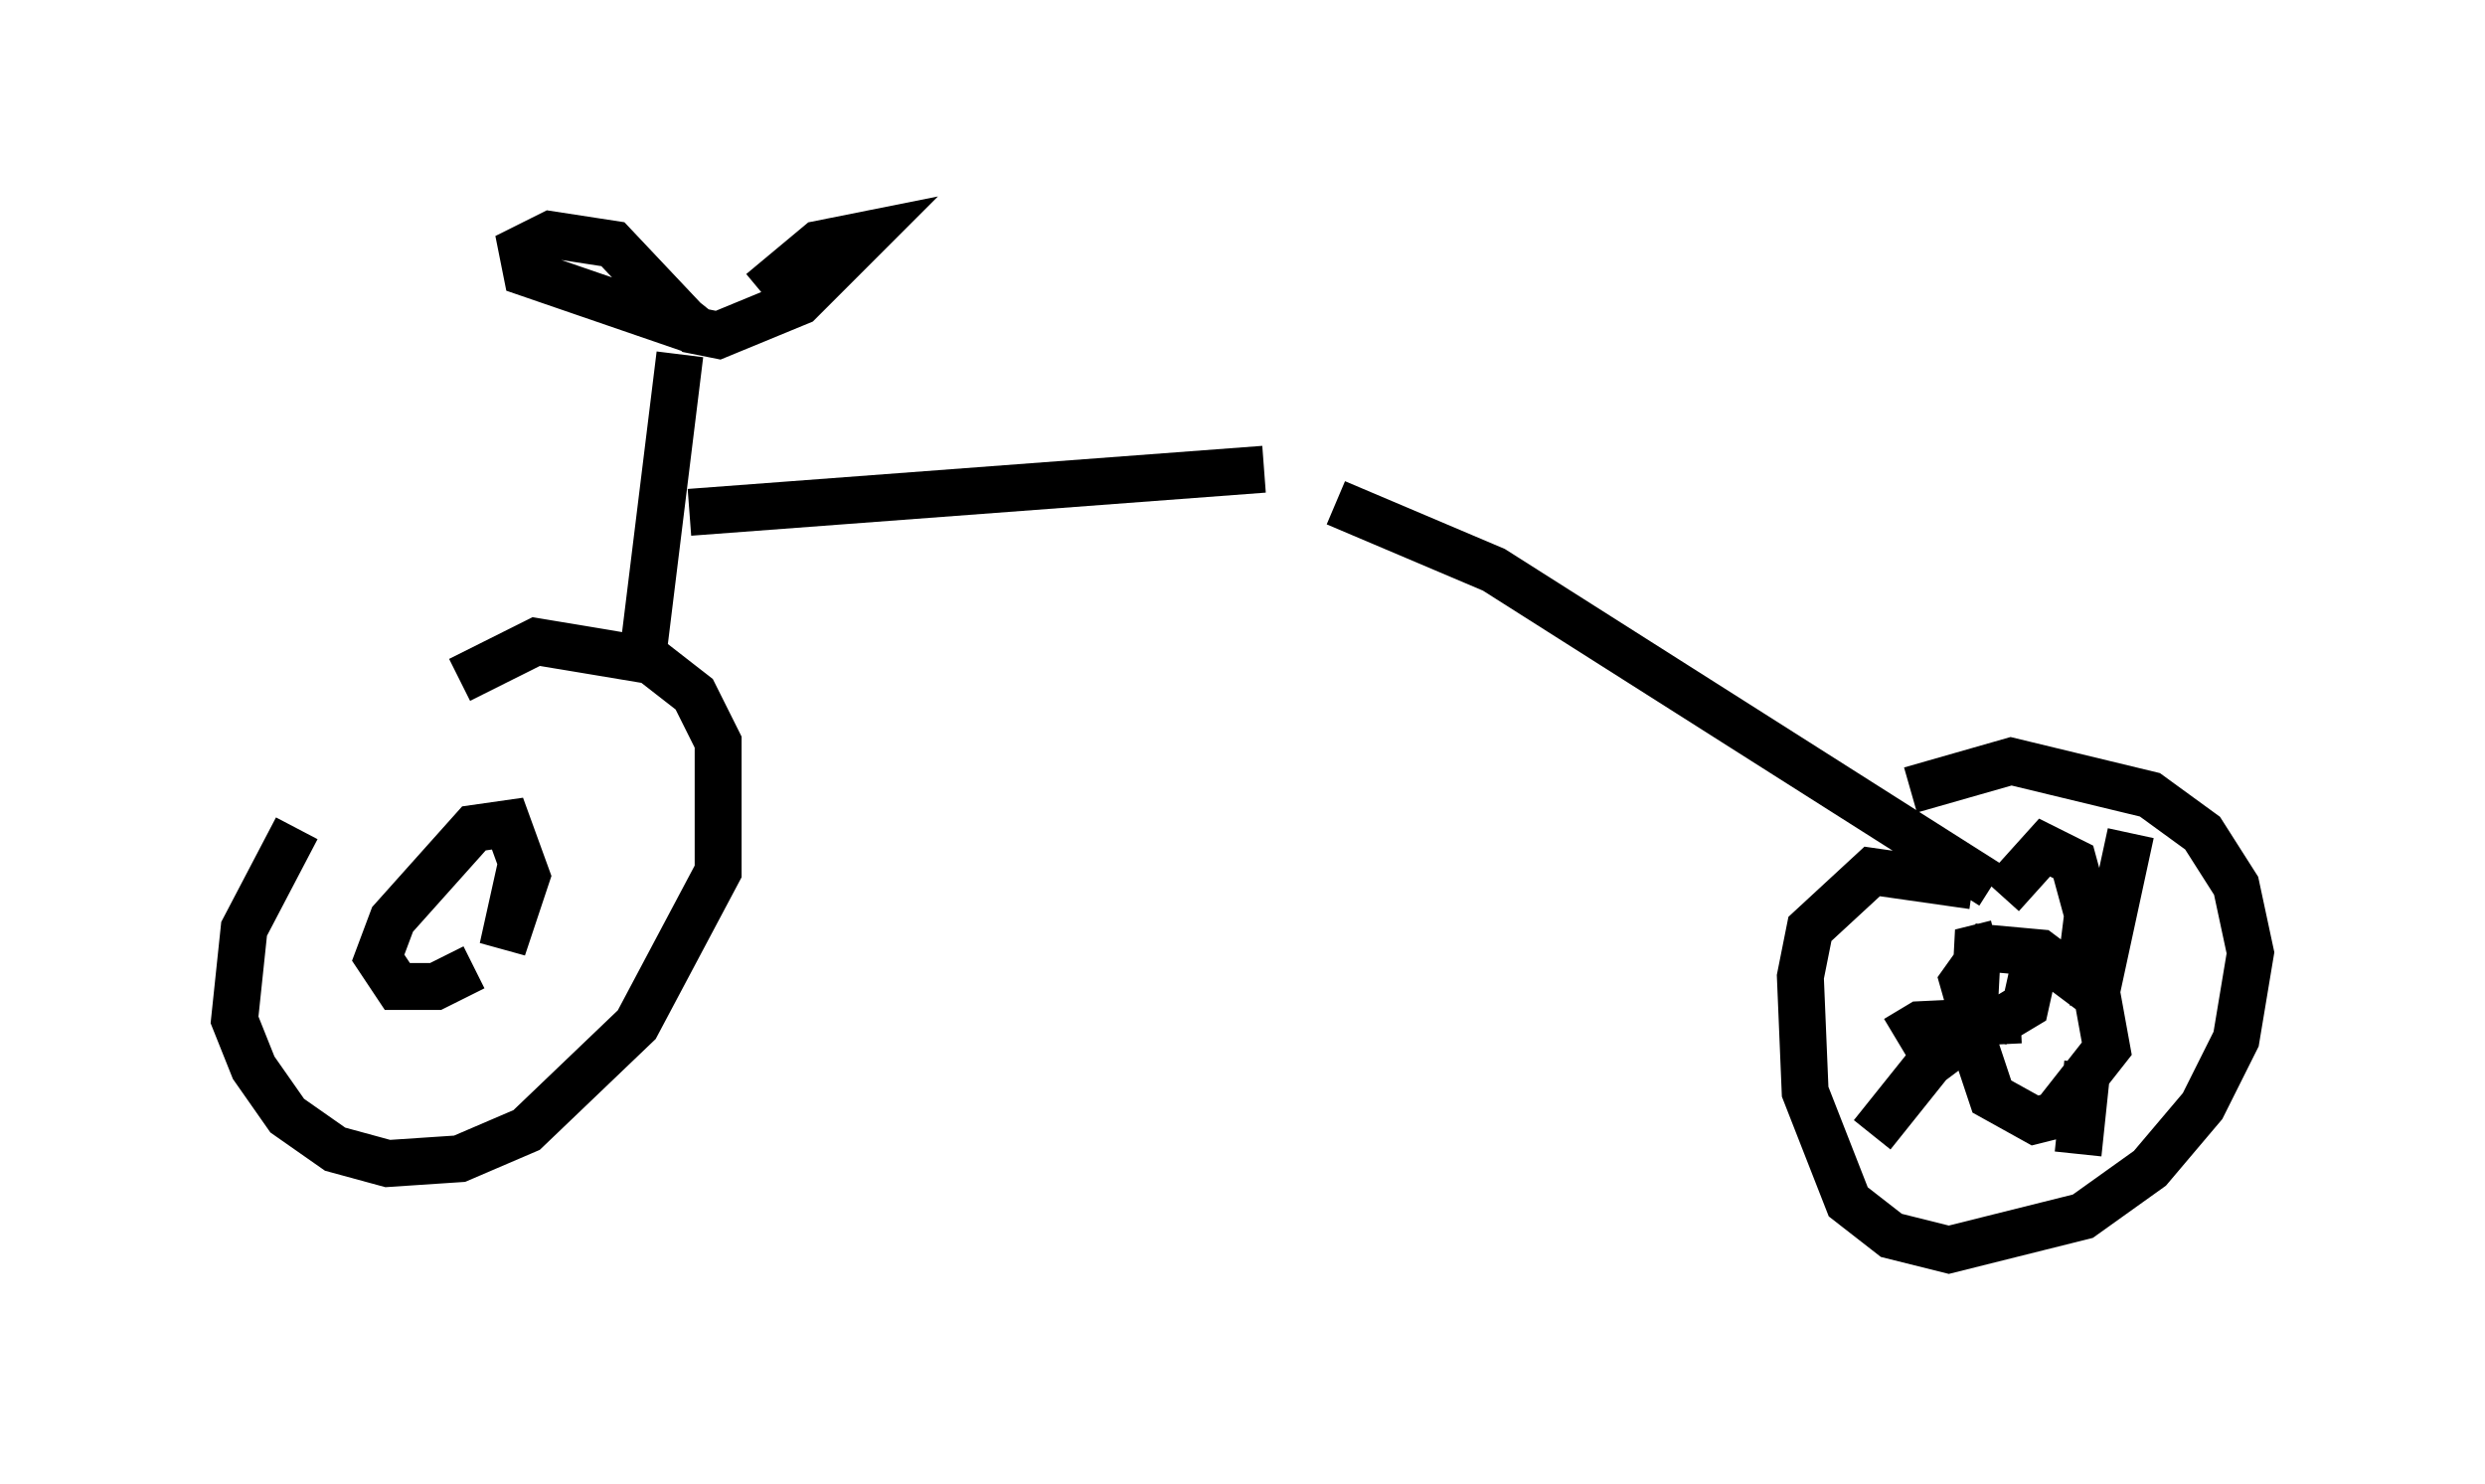 <?xml version="1.0" encoding="utf-8" ?>
<svg baseProfile="full" height="31.642" version="1.1" width="52.978" xmlns="http://www.w3.org/2000/svg" xmlns:ev="http://www.w3.org/2001/xml-events" xmlns:xlink="http://www.w3.org/1999/xlink"><defs /><rect fill="white" height="31.642" width="52.978" x="0" y="0" /><path d="M9.492, 15.515 m-3.165, 2.144 l-1.123, 2.144 -0.204, 1.94 l0.408, 1.021 0.715, 1.021 l1.021, 0.715 1.123, 0.306 l1.531, -0.102 1.429, -0.613 l2.348, -2.246 1.735, -3.267 l0.0, -2.756 -0.51, -1.021 l-0.919, -0.715 -2.45, -0.408 l-1.633, 0.817 m32.259, 4.39 l-2.144, -0.306 -1.327, 1.225 l-0.204, 1.021 0.102, 2.45 l0.919, 2.348 0.919, 0.715 l1.225, 0.306 2.858, -0.715 l1.429, -1.021 1.123, -1.327 l0.715, -1.429 0.306, -1.838 l-0.306, -1.429 -0.715, -1.123 l-1.123, -0.817 -2.96, -0.715 l-2.144, 0.613 m-27.052, -2.654 l0.817, -6.635 m0.408, -1.123 l-0.408, 0.51 -3.267, -1.123 l-0.102, -0.51 0.613, -0.306 l1.327, 0.204 1.735, 1.838 l0.51, 0.102 1.735, -0.715 l1.429, -1.429 -1.021, 0.204 l-1.225, 1.021 m-1.531, 4.696 l12.25, -0.919 m1.531, 0.715 l3.369, 1.429 10.617, 6.738 m0.102, 1.225 l-0.408, 0.102 -0.102, 1.94 l0.408, 1.225 0.919, 0.51 l0.408, -0.102 1.123, -1.429 l-0.204, -1.123 -1.225, -0.919 l-1.123, -0.102 -0.51, 0.715 l0.204, 0.715 0.613, 0.102 l0.51, -0.306 0.204, -0.919 m-0.715, -1.429 l0.919, -1.021 0.613, 0.306 l0.306, 1.123 -0.204, 1.633 m1.123, -3.369 l-0.817, 3.777 m-1.531, 0.204 l-2.144, 0.102 -0.51, 0.306 m4.083, 0.51 l-0.204, 1.94 m-1.94, -2.858 l-1.225, 0.919 -1.225, 1.531 m-28.788, -5.819 l-0.408, 1.838 0.51, -1.531 l-0.408, -1.123 -0.715, 0.102 l-1.735, 1.94 -0.306, 0.817 l0.408, 0.613 0.817, 0.0 l0.817, -0.408 " fill="none" stroke="black" stroke-width="1" /></svg>